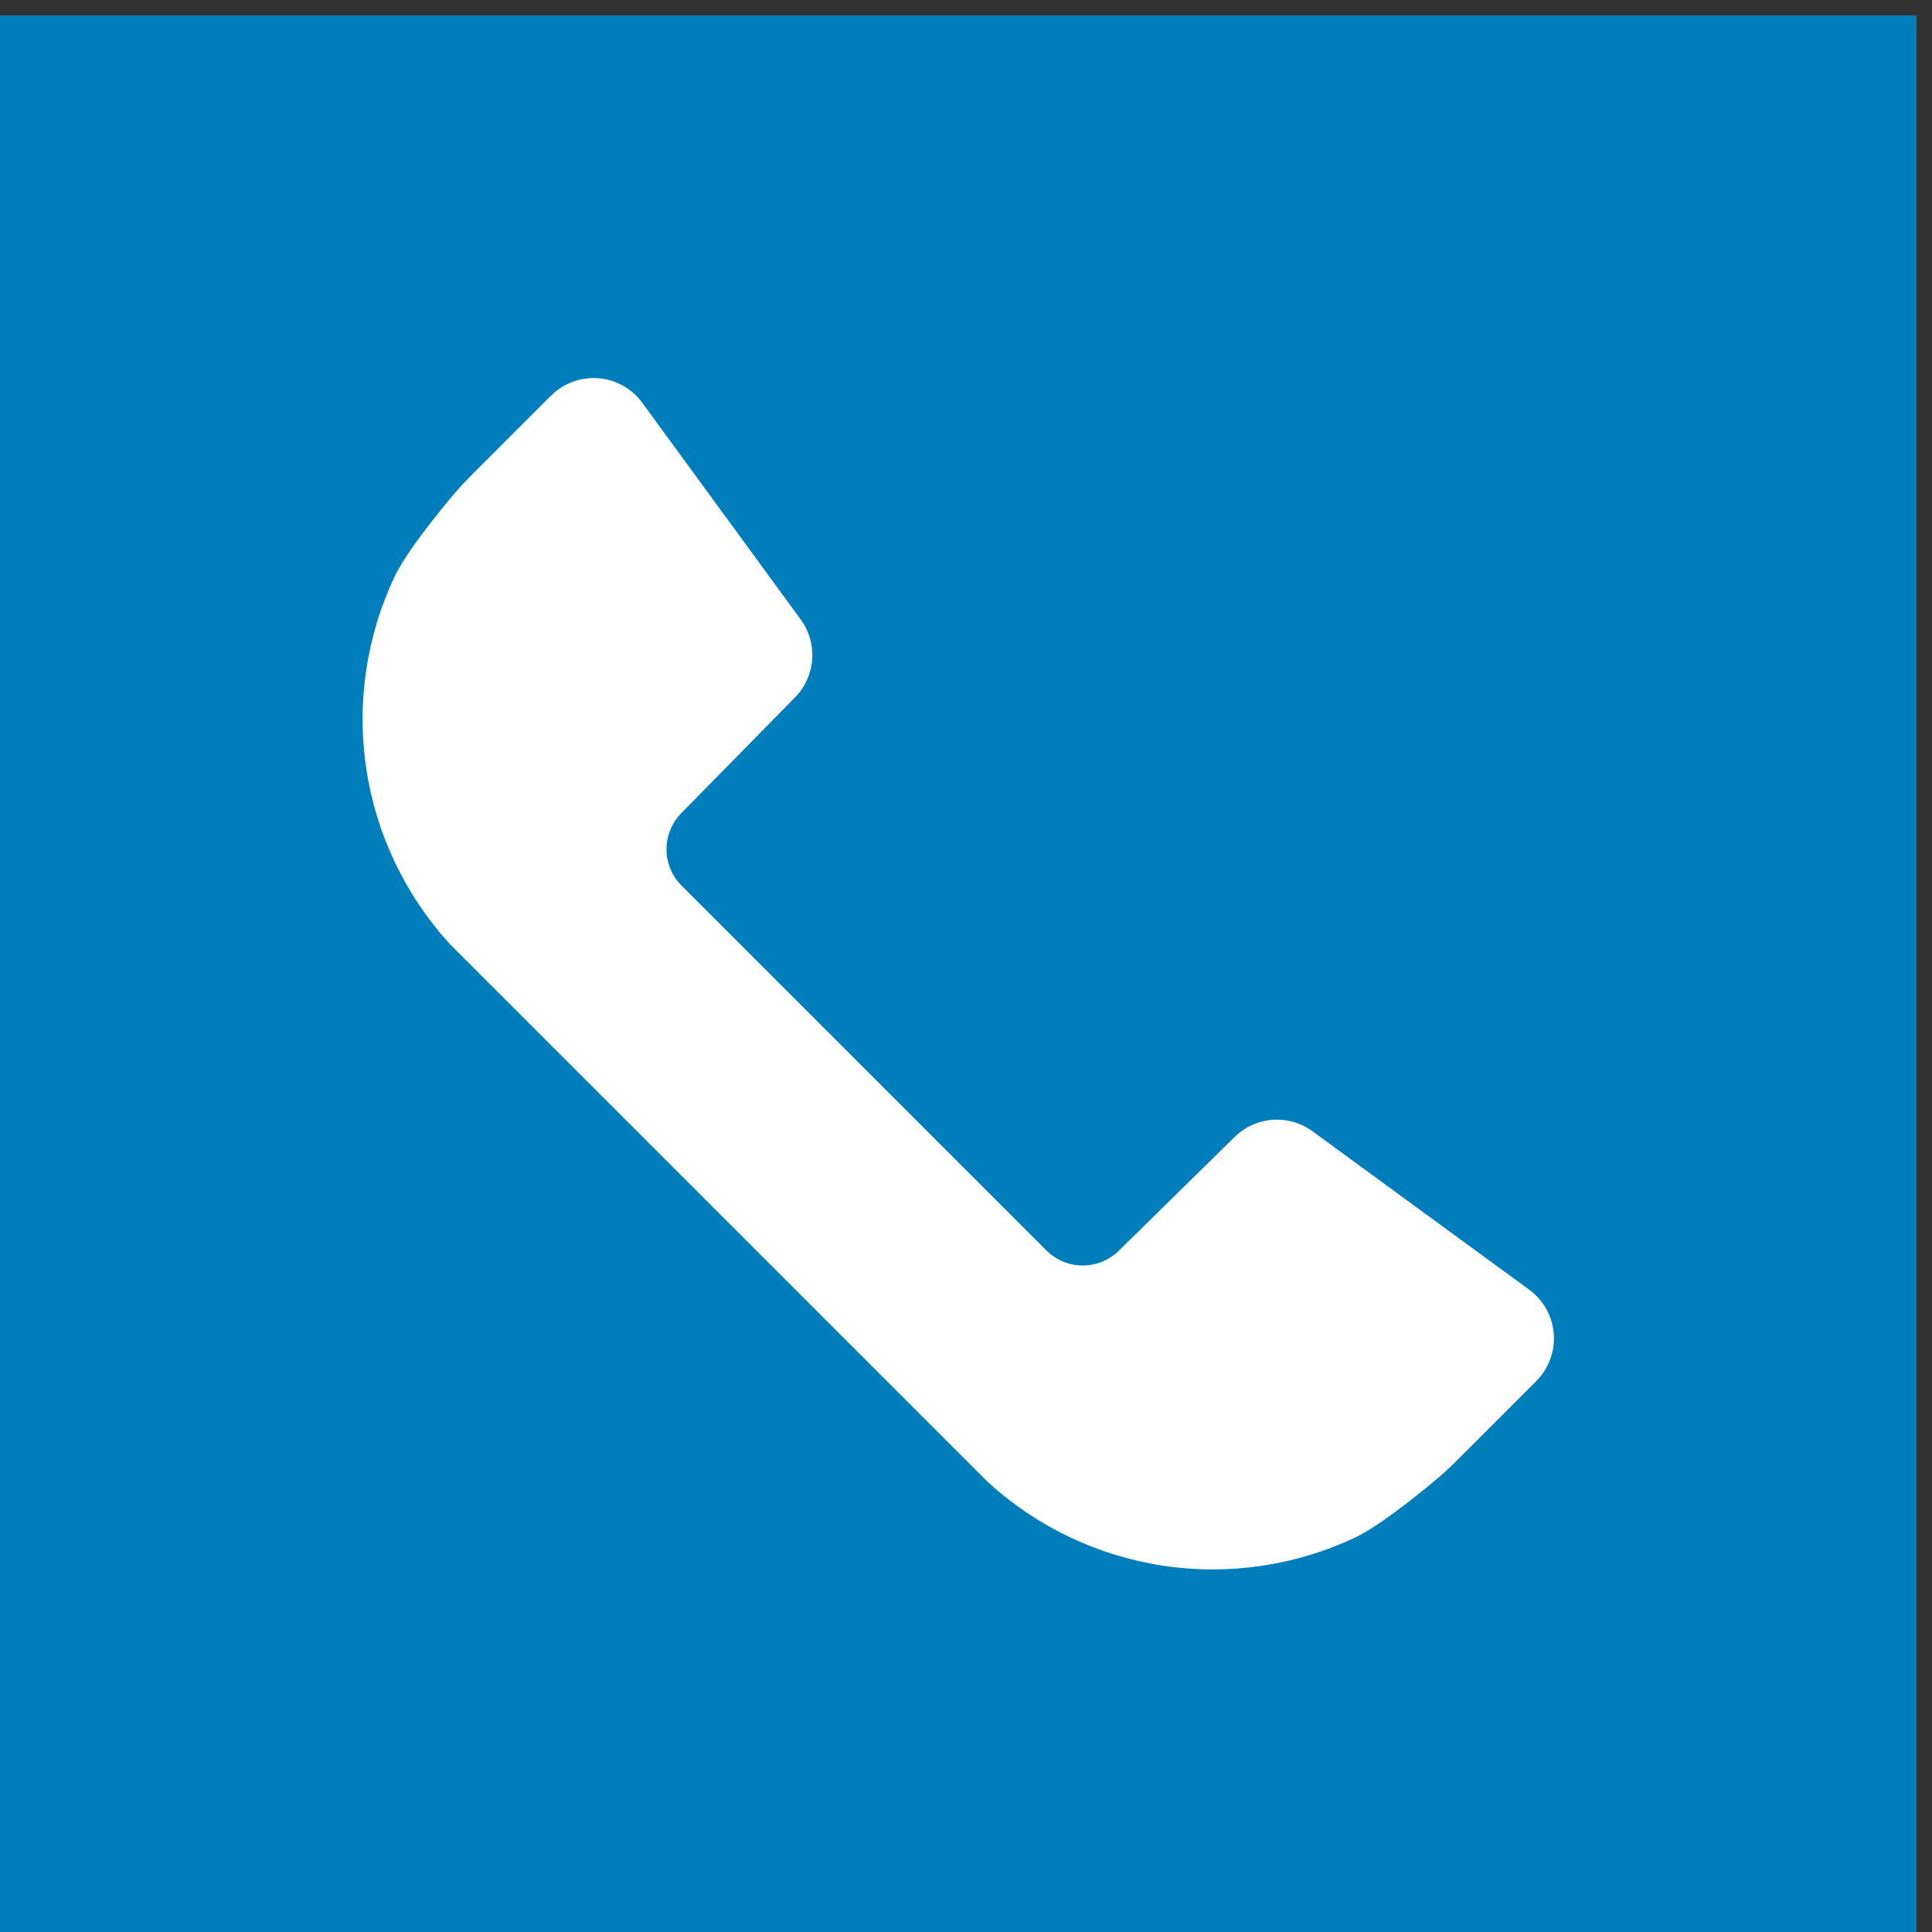 <svg width="63" height="63" viewBox="0 0 63 63" fill="none" xmlns="http://www.w3.org/2000/svg">
<rect x="0" y="0" width="63" height="63" fill="#333333" stroke="none"/>
<path fill-rule="evenodd" clip-rule="evenodd" d="M0 63H62.495V0.505H0V63Z" fill="#007EBB"/>
<path d="M49.866 42.056L42.799 36.89C42.423 36.615 41.961 36.482 41.495 36.516C41.031 36.55 40.593 36.748 40.26 37.075L36.485 40.783L36.472 40.796C36.155 41.102 35.729 41.272 35.288 41.267C34.847 41.262 34.425 41.083 34.115 40.769L27.589 34.243L22.231 28.885C21.917 28.575 21.738 28.153 21.733 27.712C21.728 27.271 21.898 26.845 22.204 26.528L22.217 26.515L25.925 22.74C26.252 22.407 26.45 21.97 26.484 21.505C26.518 21.039 26.385 20.578 26.11 20.201L20.944 13.134C20.776 12.905 20.561 12.715 20.313 12.577C20.065 12.439 19.791 12.356 19.508 12.334C19.224 12.312 18.94 12.352 18.674 12.45C18.408 12.549 18.166 12.704 17.965 12.904L15.302 15.568C15.134 15.736 14.973 15.911 14.82 16.092C14.331 16.669 13.273 17.965 12.87 18.798C11.946 20.749 11.623 22.932 11.944 25.067C12.265 27.202 13.215 29.194 14.673 30.787L32.213 48.327C33.806 49.785 35.798 50.735 37.933 51.056C40.068 51.377 42.251 51.054 44.202 50.13C45.035 49.727 46.331 48.669 46.908 48.18C47.09 48.027 47.264 47.866 47.432 47.698L50.096 45.035C50.296 44.834 50.451 44.592 50.55 44.326C50.648 44.06 50.688 43.776 50.666 43.492C50.644 43.209 50.561 42.935 50.423 42.687C50.285 42.439 50.095 42.224 49.866 42.056Z" fill="white"/>
</svg>
